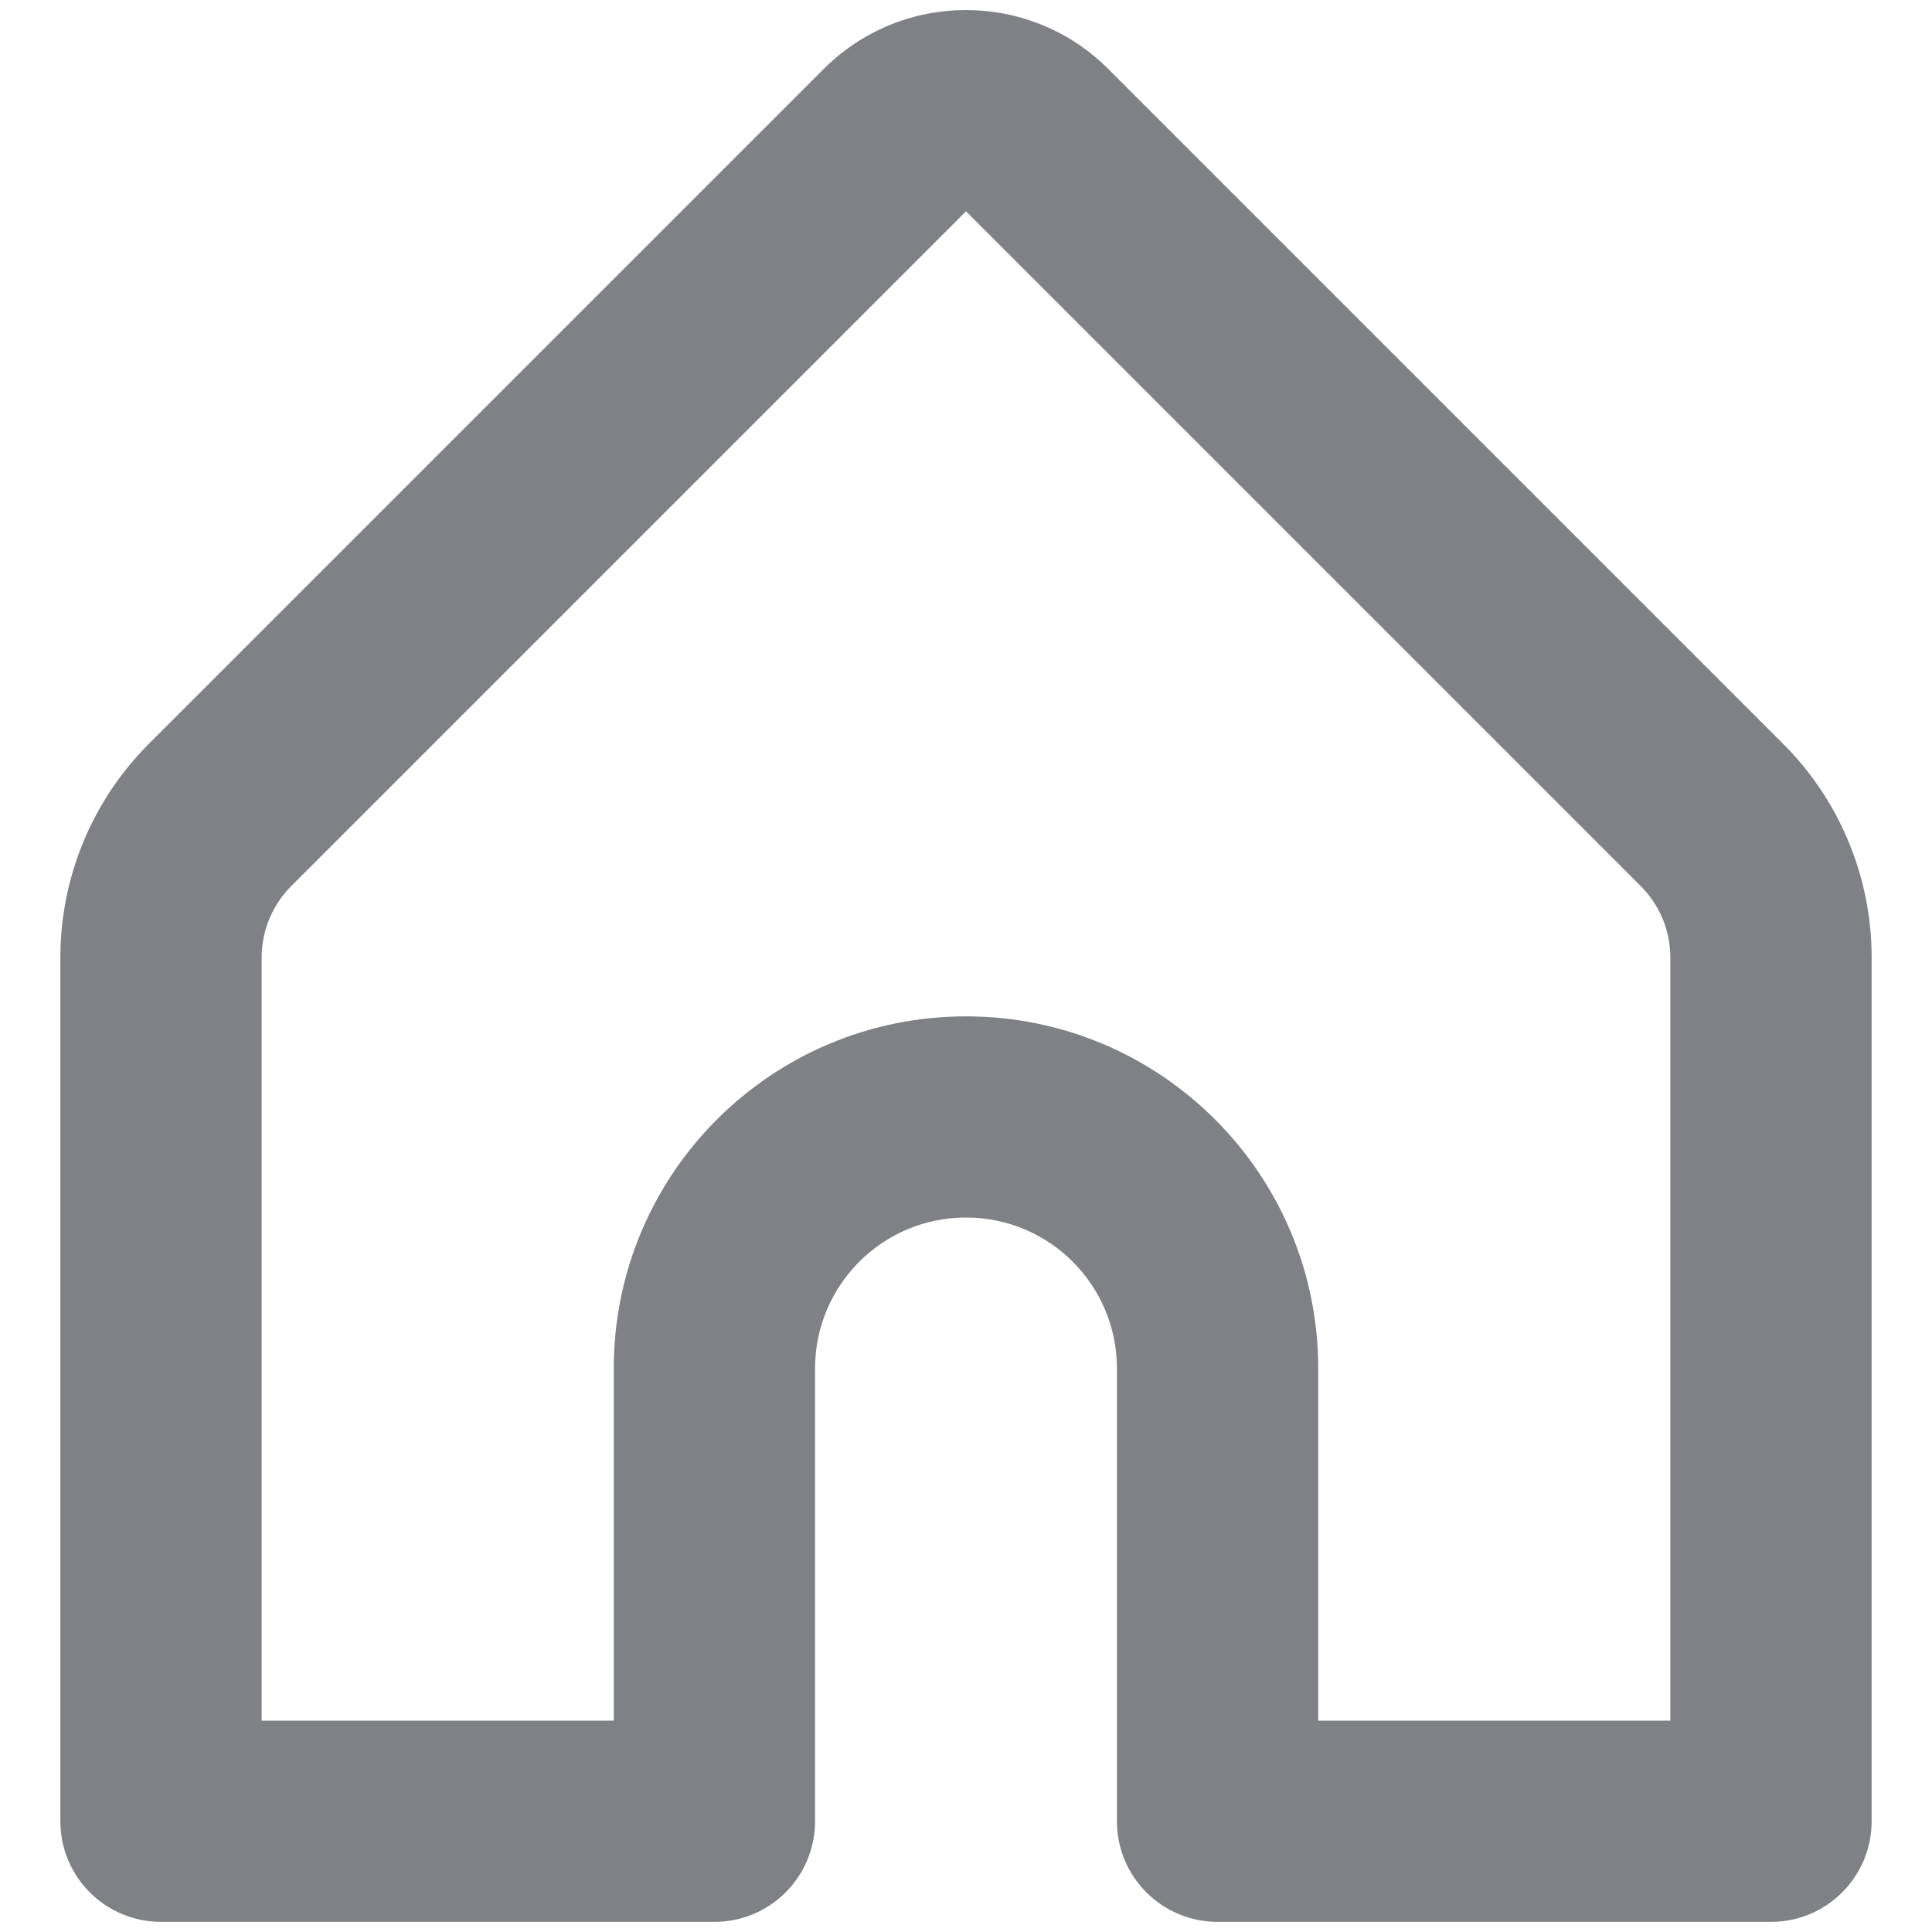 <svg width="16" height="16" viewBox="0 0 16 16" fill="none" xmlns="http://www.w3.org/2000/svg">
<path fill-rule="evenodd" clip-rule="evenodd" d="M9.178 0.571C8.528 -0.079 7.472 -0.08 6.821 0.572L1.232 6.161C0.764 6.629 0.5 7.265 0.5 7.928V15.083C0.5 15.543 0.873 15.916 1.333 15.916H5.917C6.377 15.916 6.75 15.543 6.75 15.083V11.333C6.75 10.643 7.309 10.083 8 10.083C8.691 10.083 9.25 10.643 9.25 11.333V15.083C9.25 15.543 9.623 15.916 10.083 15.916H14.667C15.127 15.916 15.5 15.543 15.5 15.083V7.928C15.5 7.265 15.236 6.629 14.768 6.161L9.178 0.571ZM13.833 14.25V7.928C13.833 7.708 13.745 7.496 13.589 7.339L8 1.75L2.411 7.339C2.255 7.496 2.167 7.708 2.167 7.928V14.25H5.083V11.333C5.083 9.722 6.389 8.417 8 8.417C9.611 8.417 10.917 9.722 10.917 11.333V14.25H13.833Z" fill="#808185"/>
</svg>
